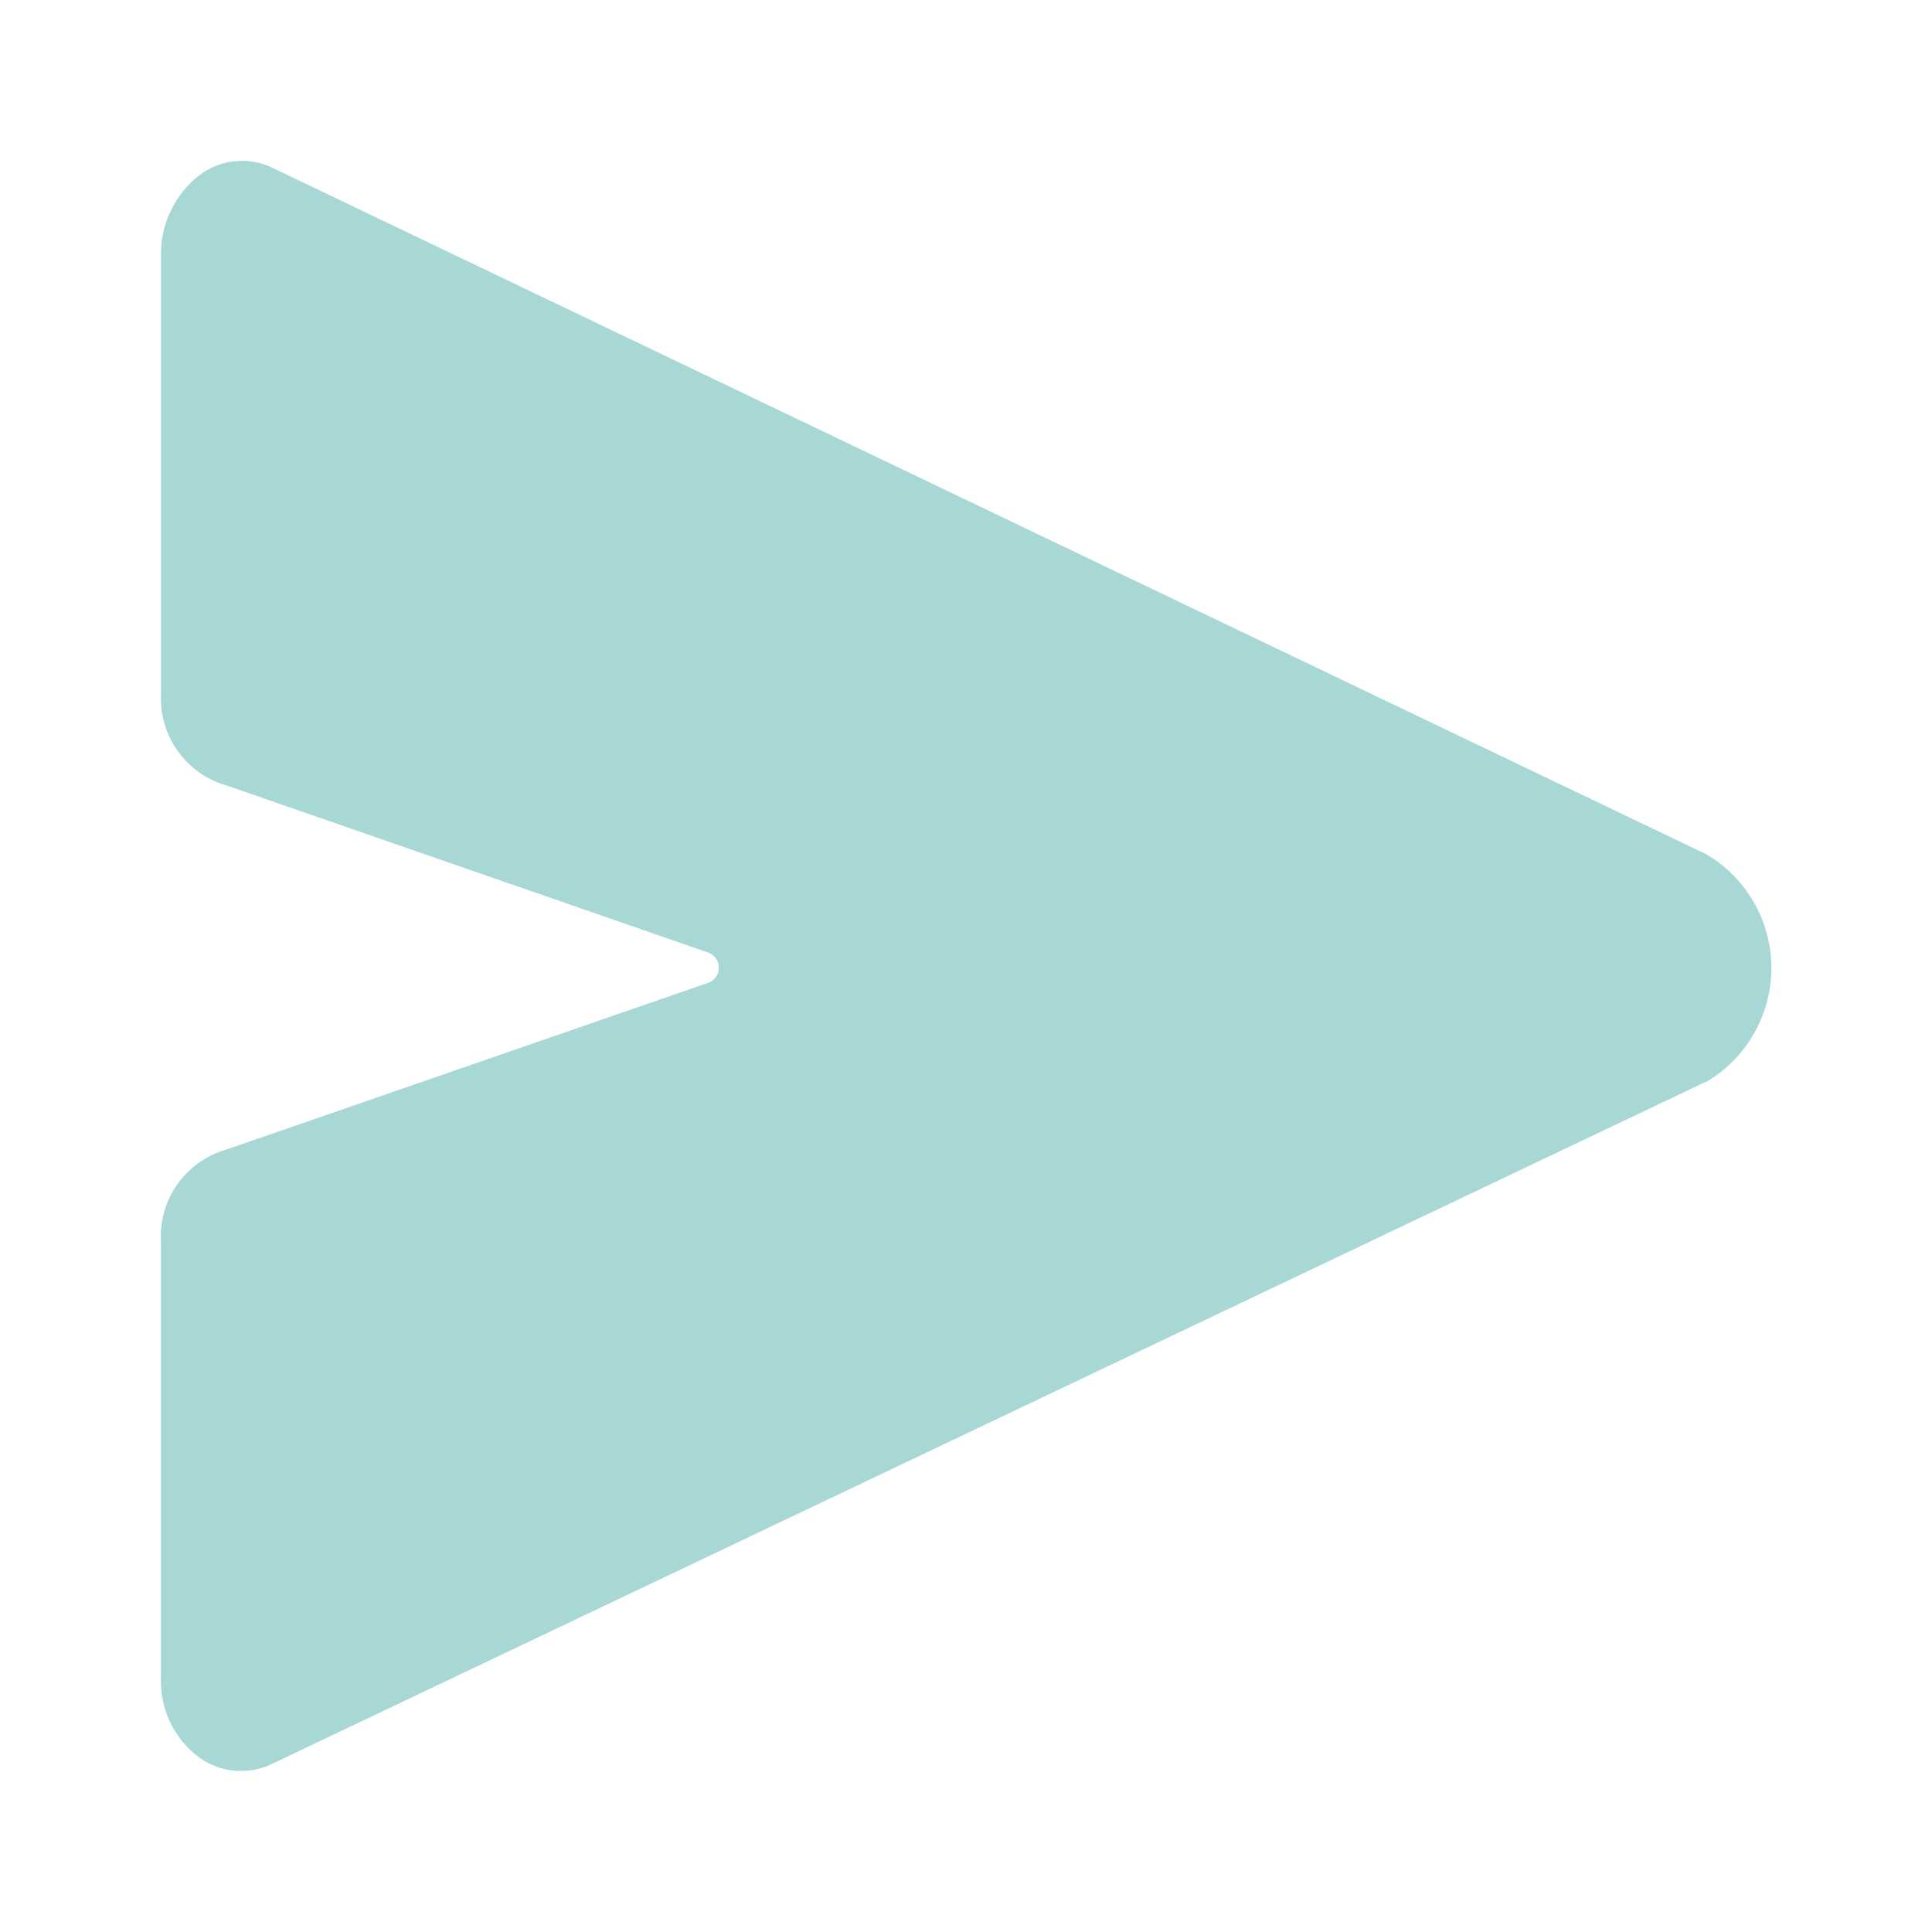 <svg id="icon_send" xmlns="http://www.w3.org/2000/svg" width="24" height="24" viewBox="0 0 24 24">
  <path id="Boundary" d="M0,0H24V24H0Z" fill="none"/>
  <path id="send" d="M20.318,11.983l-.007,0L2.515,3.463a.872.872,0,0,0-.926.1,1.241,1.241,0,0,0-.464.99V10a1.124,1.124,0,0,0,.814,1.133L7.92,13.208a.2.2,0,0,1,0,.378l-5.982,2.07a1.123,1.123,0,0,0-.814,1.132v5.448a1.187,1.187,0,0,0,.442.947.889.889,0,0,0,.948.1l17.8-8.468.008,0a1.641,1.641,0,0,0,0-2.827Z" transform="translate(0.875 -1.376)" fill="#a7d8d5"/>
</svg>
